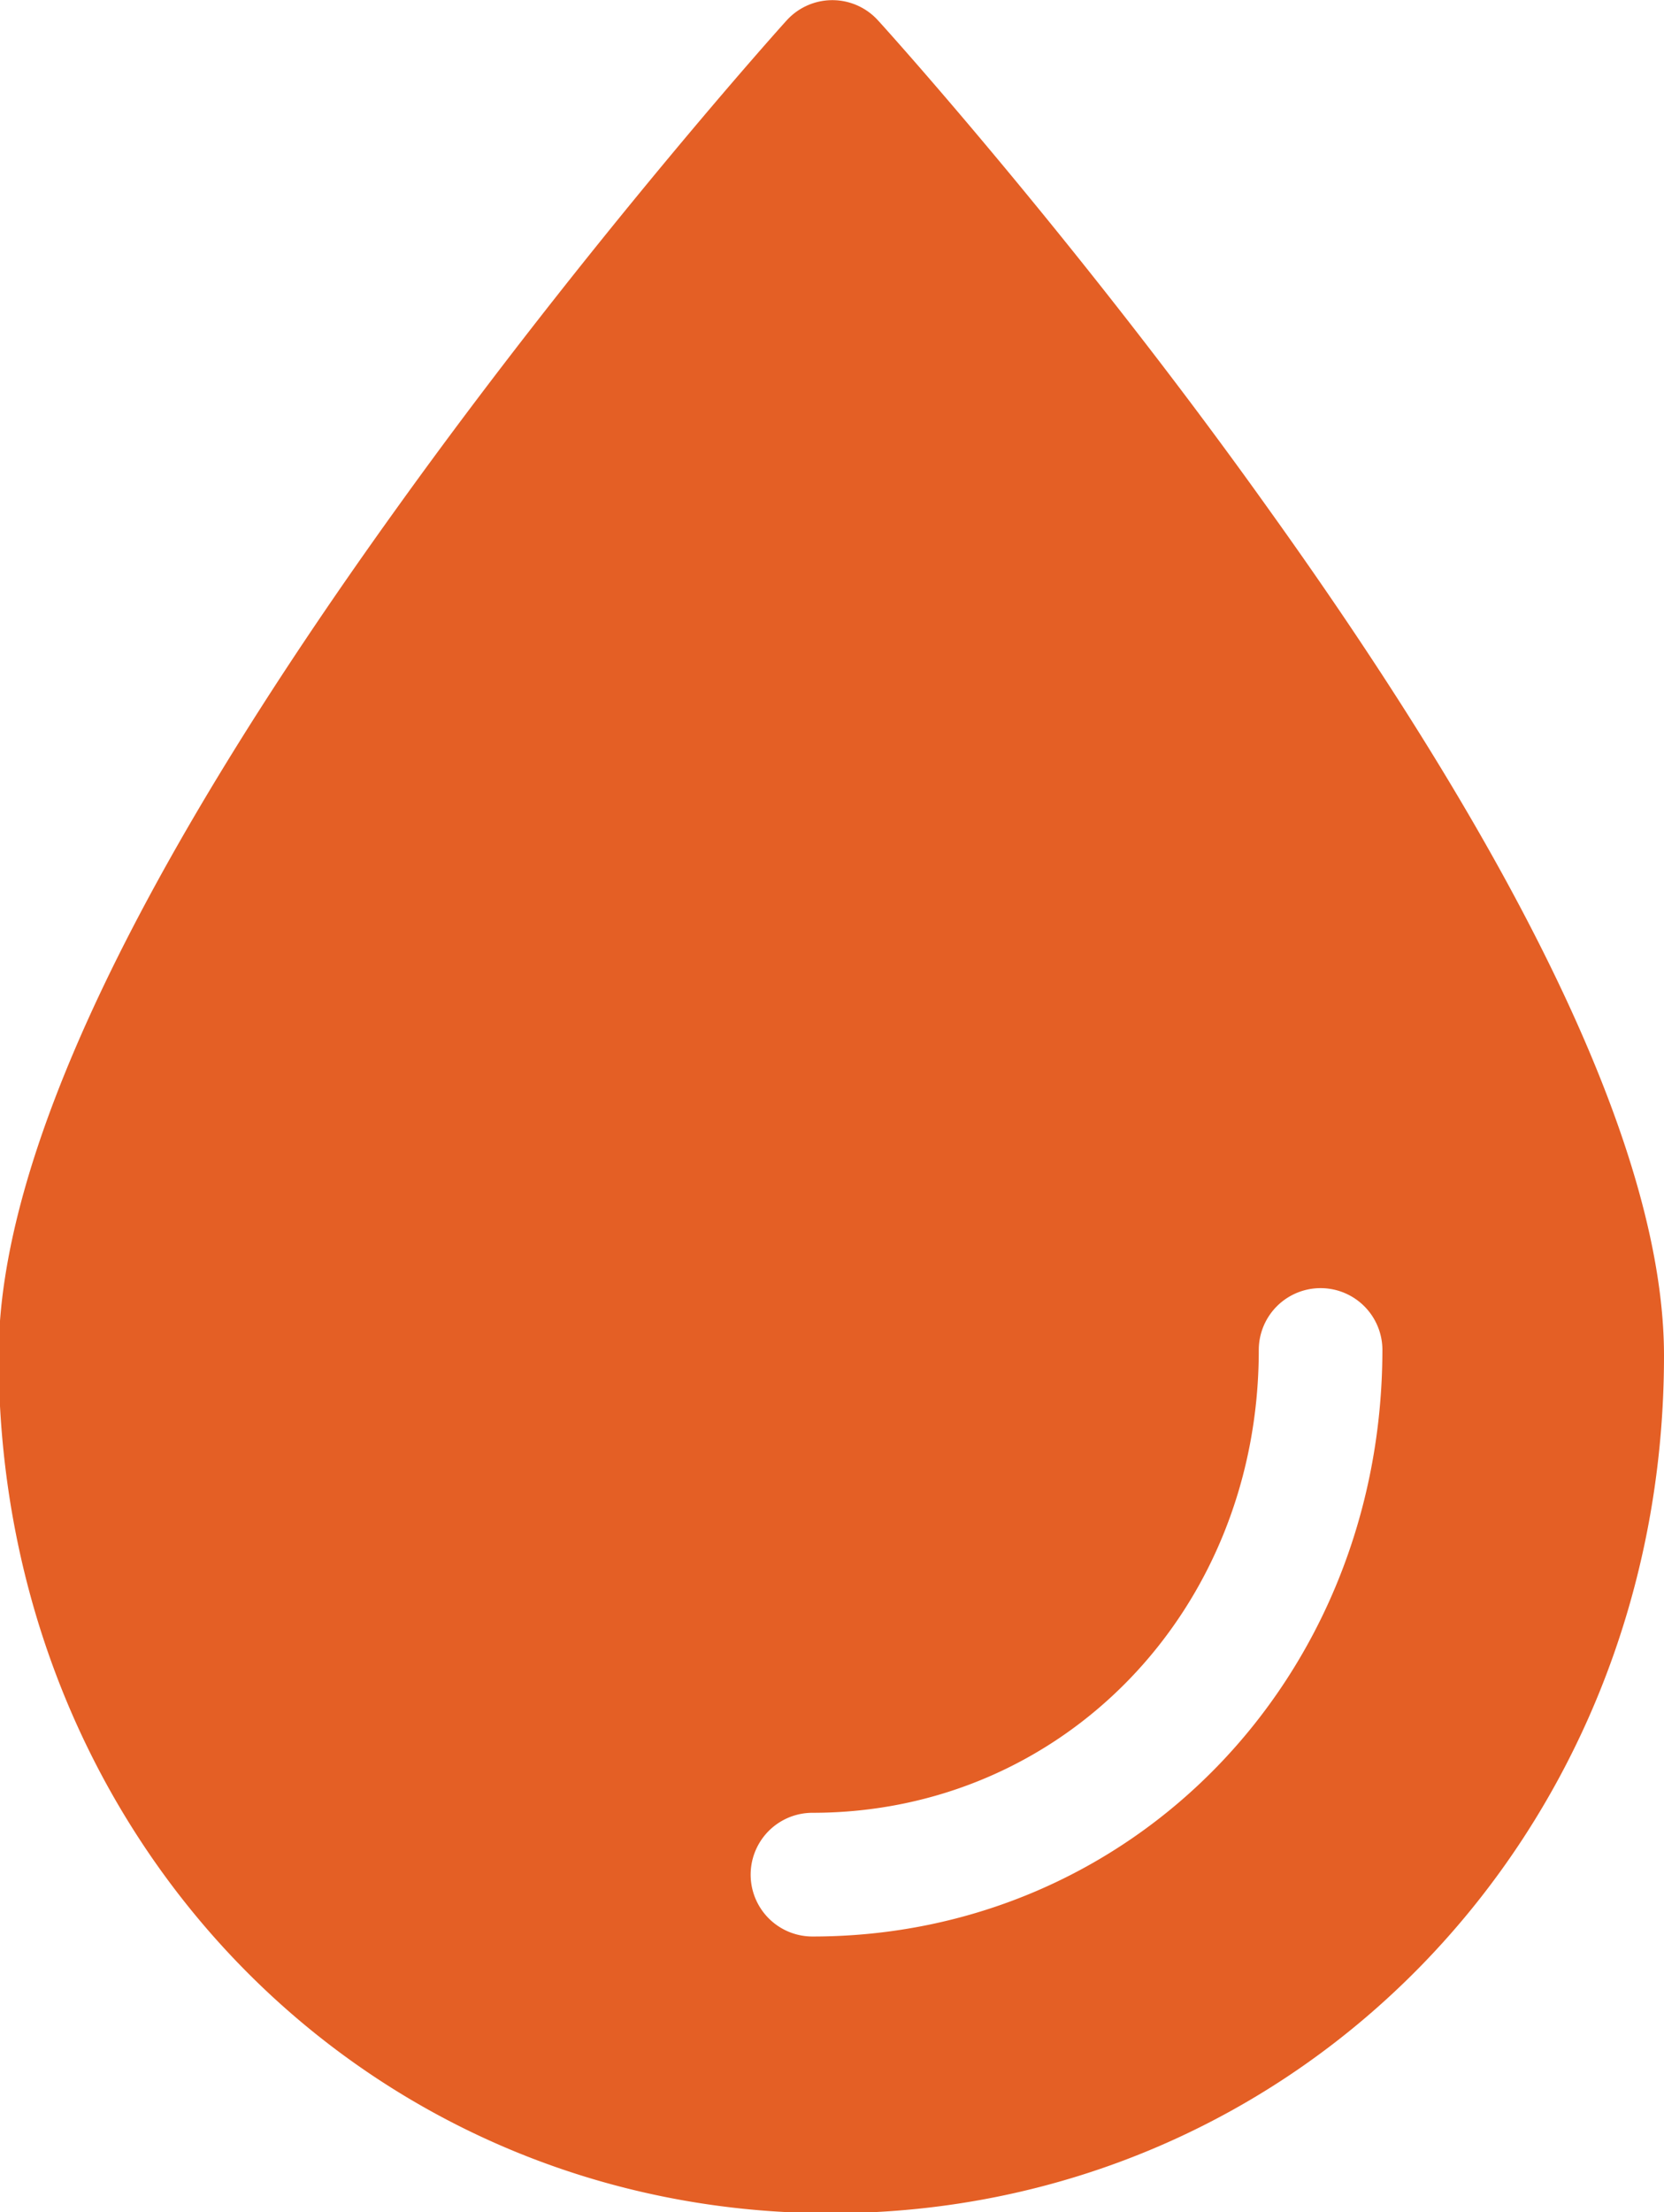 <svg id="Layer_1" data-name="Layer 1" xmlns="http://www.w3.org/2000/svg" viewBox="0 0 49.4 65.63"><defs><style>.cls-1{fill:#e45f25;}</style></defs><title>Icon_water</title><path class="cls-1" d="M71.16,96.23a1.83,1.83,0,1,1,0-3.67c7.43,0,13.25-6,13.25-13.73a1.83,1.83,0,1,1,3.67,0C88.07,88.59,80.64,96.23,71.16,96.23ZM84.67,53.84c-5.71-8-11.5-14.39-11.56-14.45a1.83,1.83,0,0,0-2.72,0c-0.06.06-5.85,6.5-11.56,14.45C51,64.72,47,73.18,47,79c0,14.26,10.85,25.44,24.7,25.44S96.44,93.24,96.44,79C96.44,73.18,92.48,64.72,84.67,53.84Z" transform="translate(-47.04 -38.78)"/></svg>